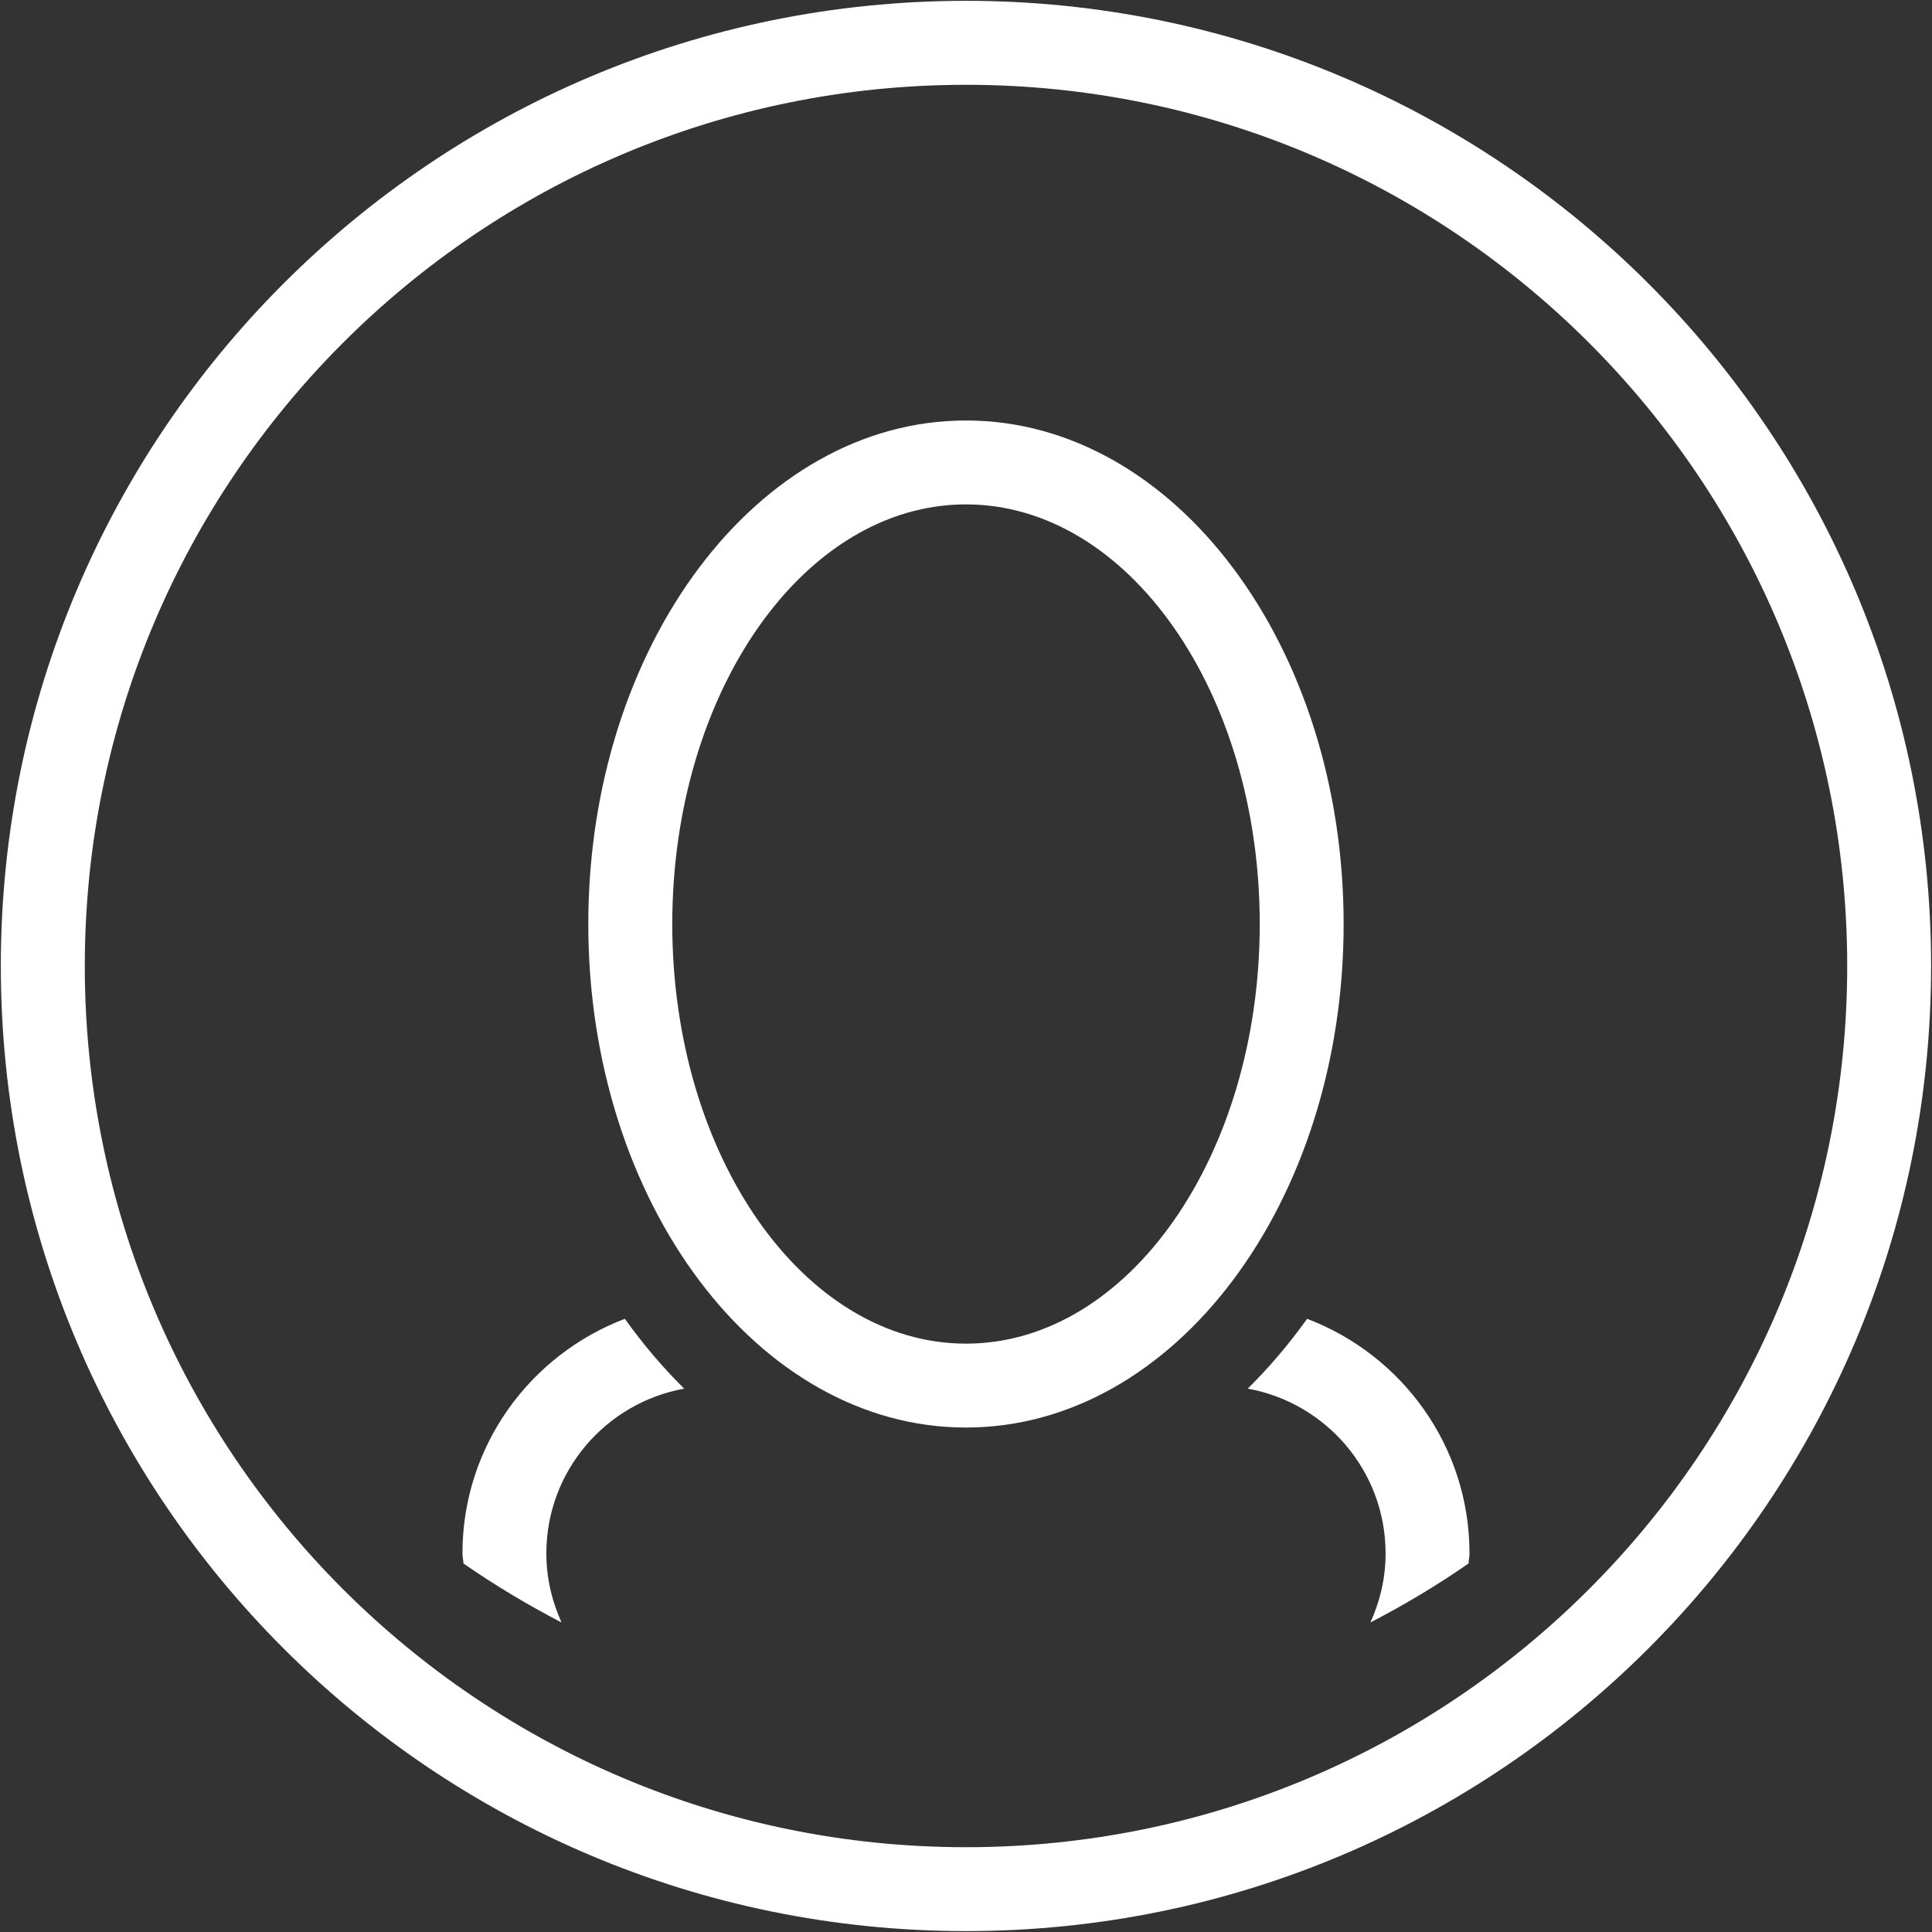 <svg xmlns="http://www.w3.org/2000/svg" xmlns:xlink="http://www.w3.org/1999/xlink" preserveAspectRatio="xMidYMid" width="28" height="28" viewBox="0 0 28 28">
  <rect x="0" y="0" width="28" height="28" fill="#333333" stroke="none"/>
  <defs>
    <style>

      .cls-2 {
        fill: #ffffff;
      }
    </style>
  </defs>
  <path d="M14.000,27.987 C6.275,27.987 0.012,21.725 0.012,14.000 C0.012,6.275 6.275,0.012 14.000,0.012 C21.725,0.012 27.987,6.275 27.987,14.000 C27.987,21.725 21.725,27.987 14.000,27.987 ZM14.000,1.229 C6.947,1.229 1.229,6.947 1.229,14.000 C1.229,21.053 6.947,26.771 14.000,26.771 C21.053,26.771 26.771,21.053 26.771,14.000 C26.771,6.947 21.053,1.229 14.000,1.229 ZM19.861,23.514 C20.000,23.208 20.081,22.871 20.081,22.514 C20.081,21.319 19.218,20.330 18.083,20.125 C18.393,19.820 18.680,19.481 18.944,19.113 C20.317,19.636 21.297,20.956 21.297,22.514 C21.297,22.563 21.285,22.610 21.283,22.659 C20.830,22.974 20.355,23.258 19.861,23.514 ZM14.000,20.689 C10.977,20.689 8.526,17.422 8.526,13.392 C8.526,9.361 10.977,6.094 14.000,6.094 C17.023,6.094 19.473,9.361 19.473,13.392 C19.473,17.422 17.023,20.689 14.000,20.689 ZM14.000,7.310 C11.649,7.310 9.743,10.033 9.743,13.392 C9.743,16.750 11.649,19.473 14.000,19.473 C16.351,19.473 18.257,16.750 18.257,13.392 C18.257,10.033 16.351,7.310 14.000,7.310 ZM9.916,20.125 C8.781,20.331 7.918,21.319 7.918,22.514 C7.918,22.871 8.000,23.208 8.138,23.514 C7.645,23.258 7.170,22.974 6.717,22.659 C6.715,22.610 6.702,22.563 6.702,22.514 C6.702,20.956 7.682,19.636 9.056,19.113 C9.319,19.481 9.606,19.820 9.916,20.125 Z" id="path-1" class="cls-2" fill-rule="evenodd"/>
</svg>
